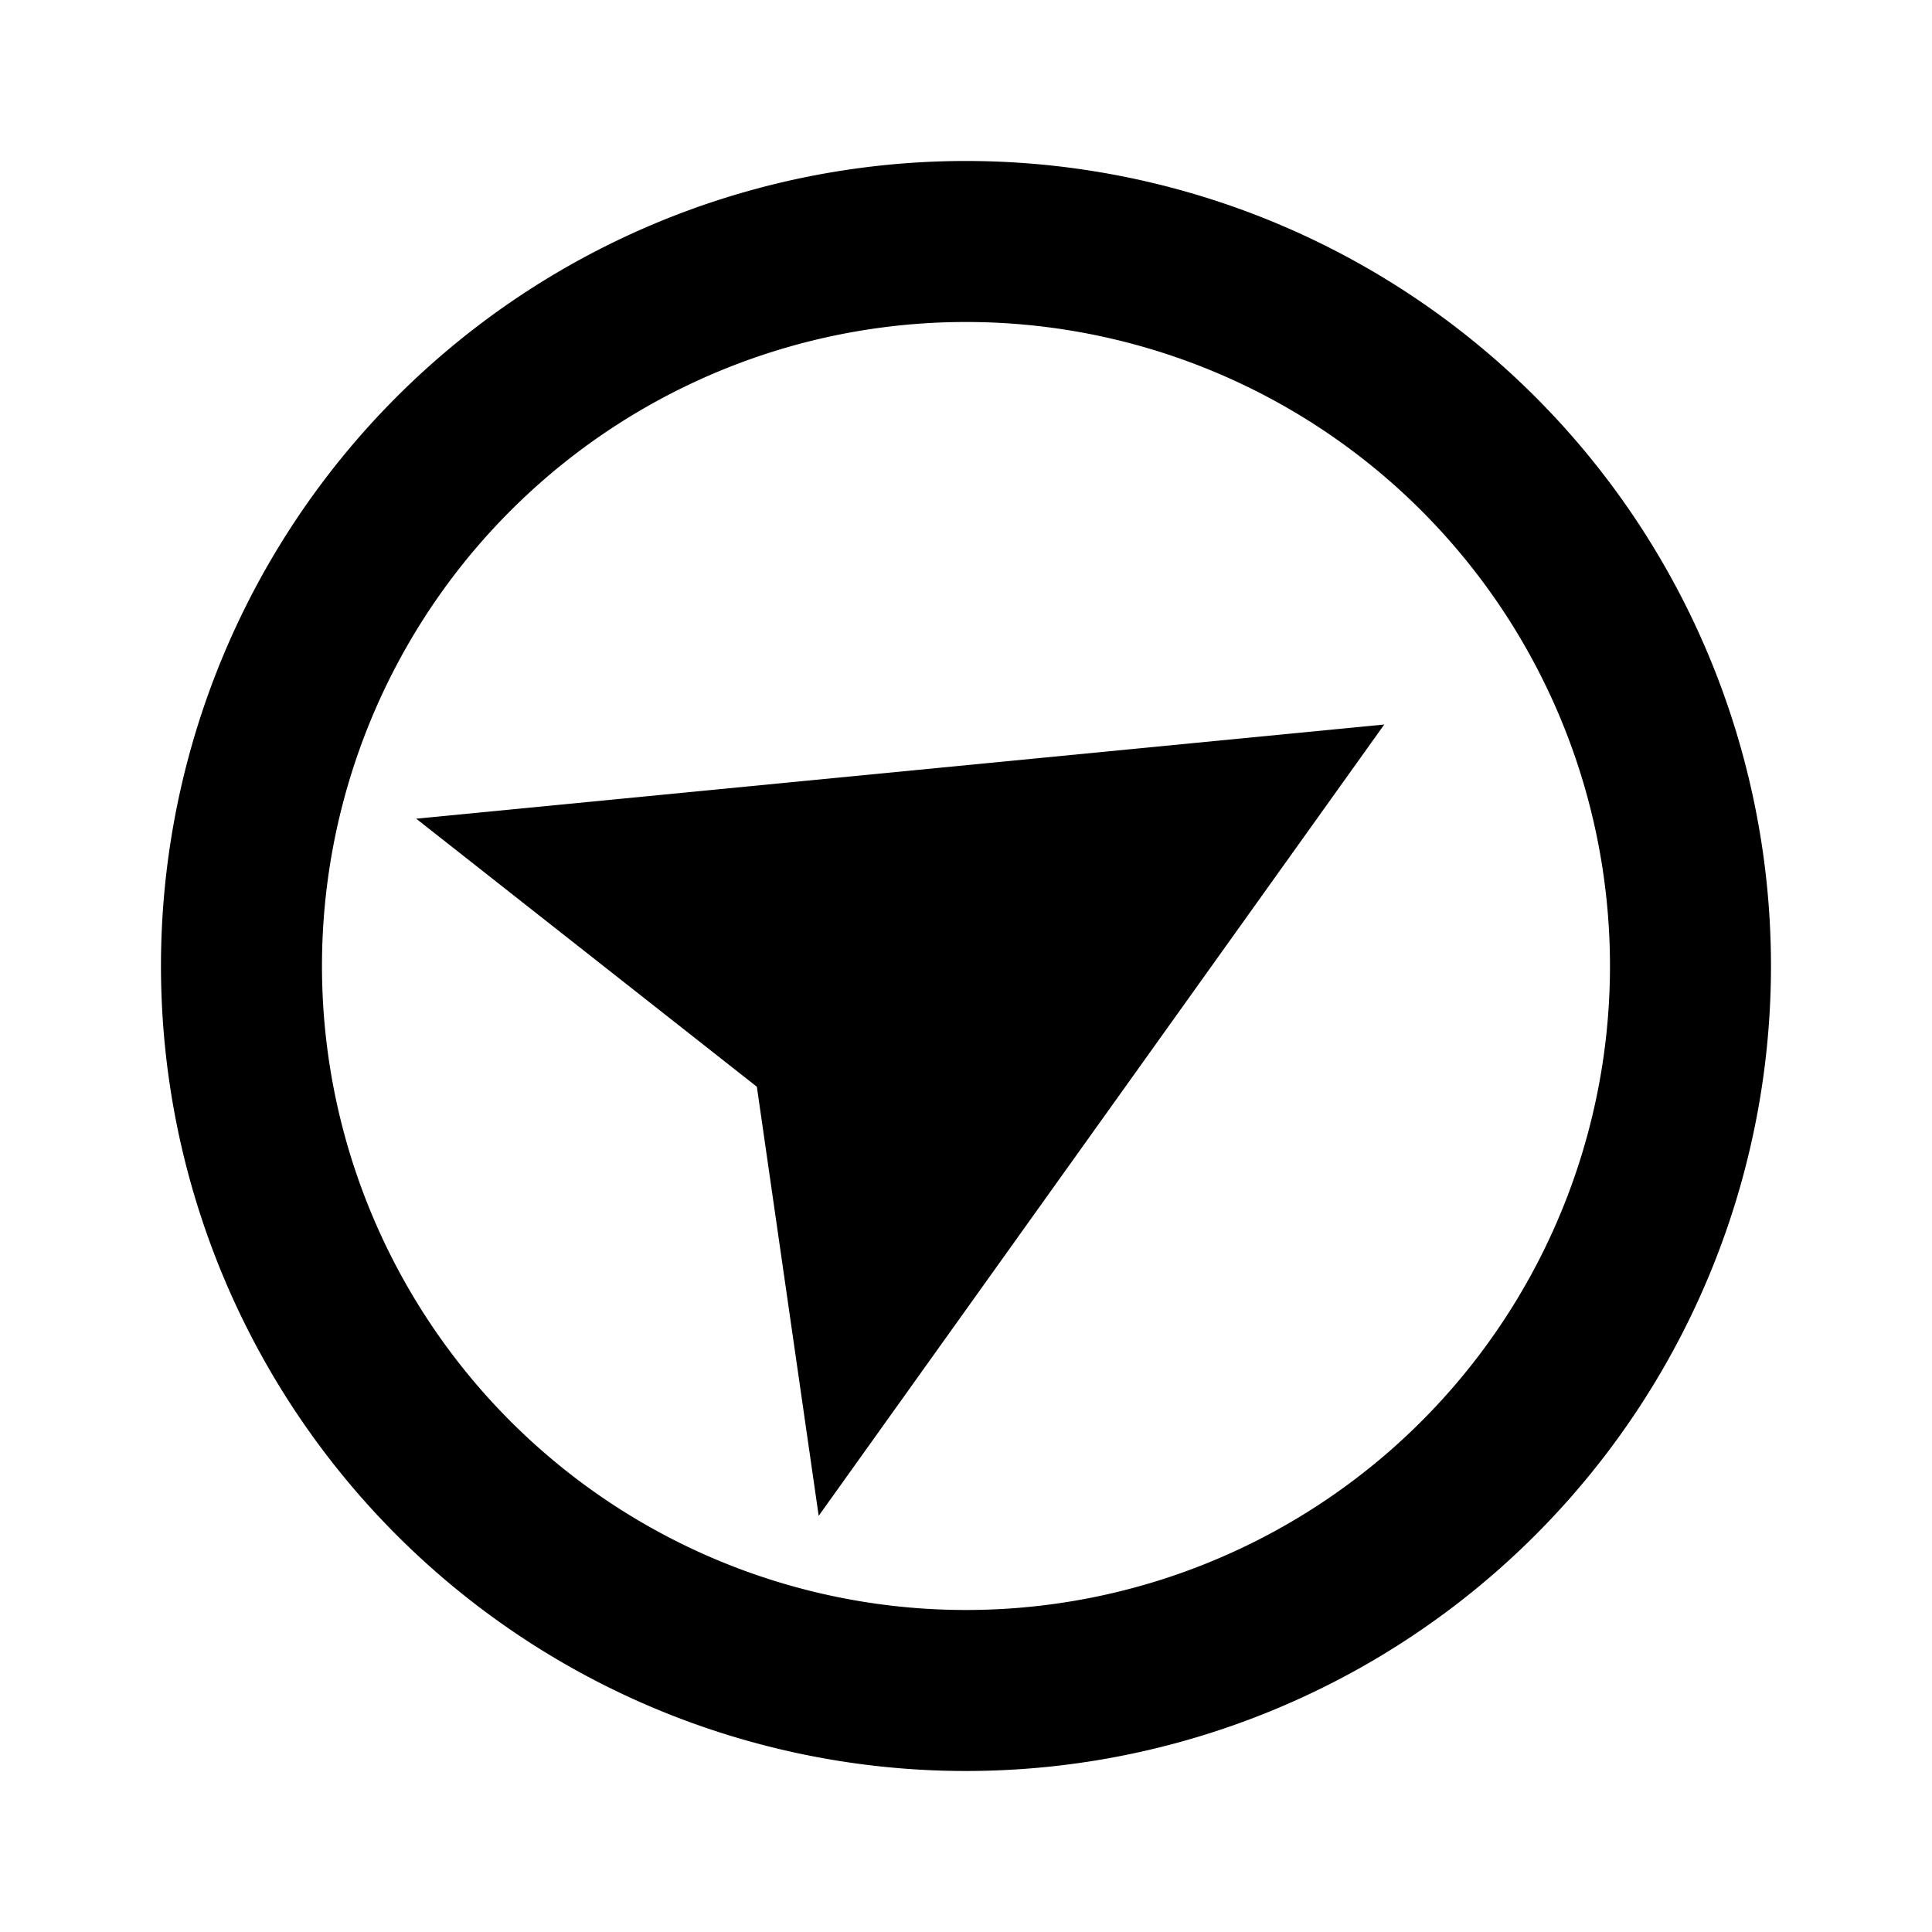 <svg xmlns="http://www.w3.org/2000/svg" width="24" height="24" viewBox="0 0 24 24"><defs><style>.b04b5706-bcc0-440d-82e7-d166b6844ff6{fill:none;}</style></defs><g id="b913643a-2227-4f33-8dd9-c3e2d428f31d" data-name="from-240"><rect class="b04b5706-bcc0-440d-82e7-d166b6844ff6" width="24" height="24"/><path d="M20.66,7A10,10,0,1,0,17,20.66,10,10,0,0,0,20.66,7ZM16,18.928A8,8,0,1,1,18.928,8,8,8,0,0,1,16,18.928Z"/><polygon points="17.196 9 10.17 18.83 9.402 13.5 5.17 10.17 17.196 9"/></g></svg>